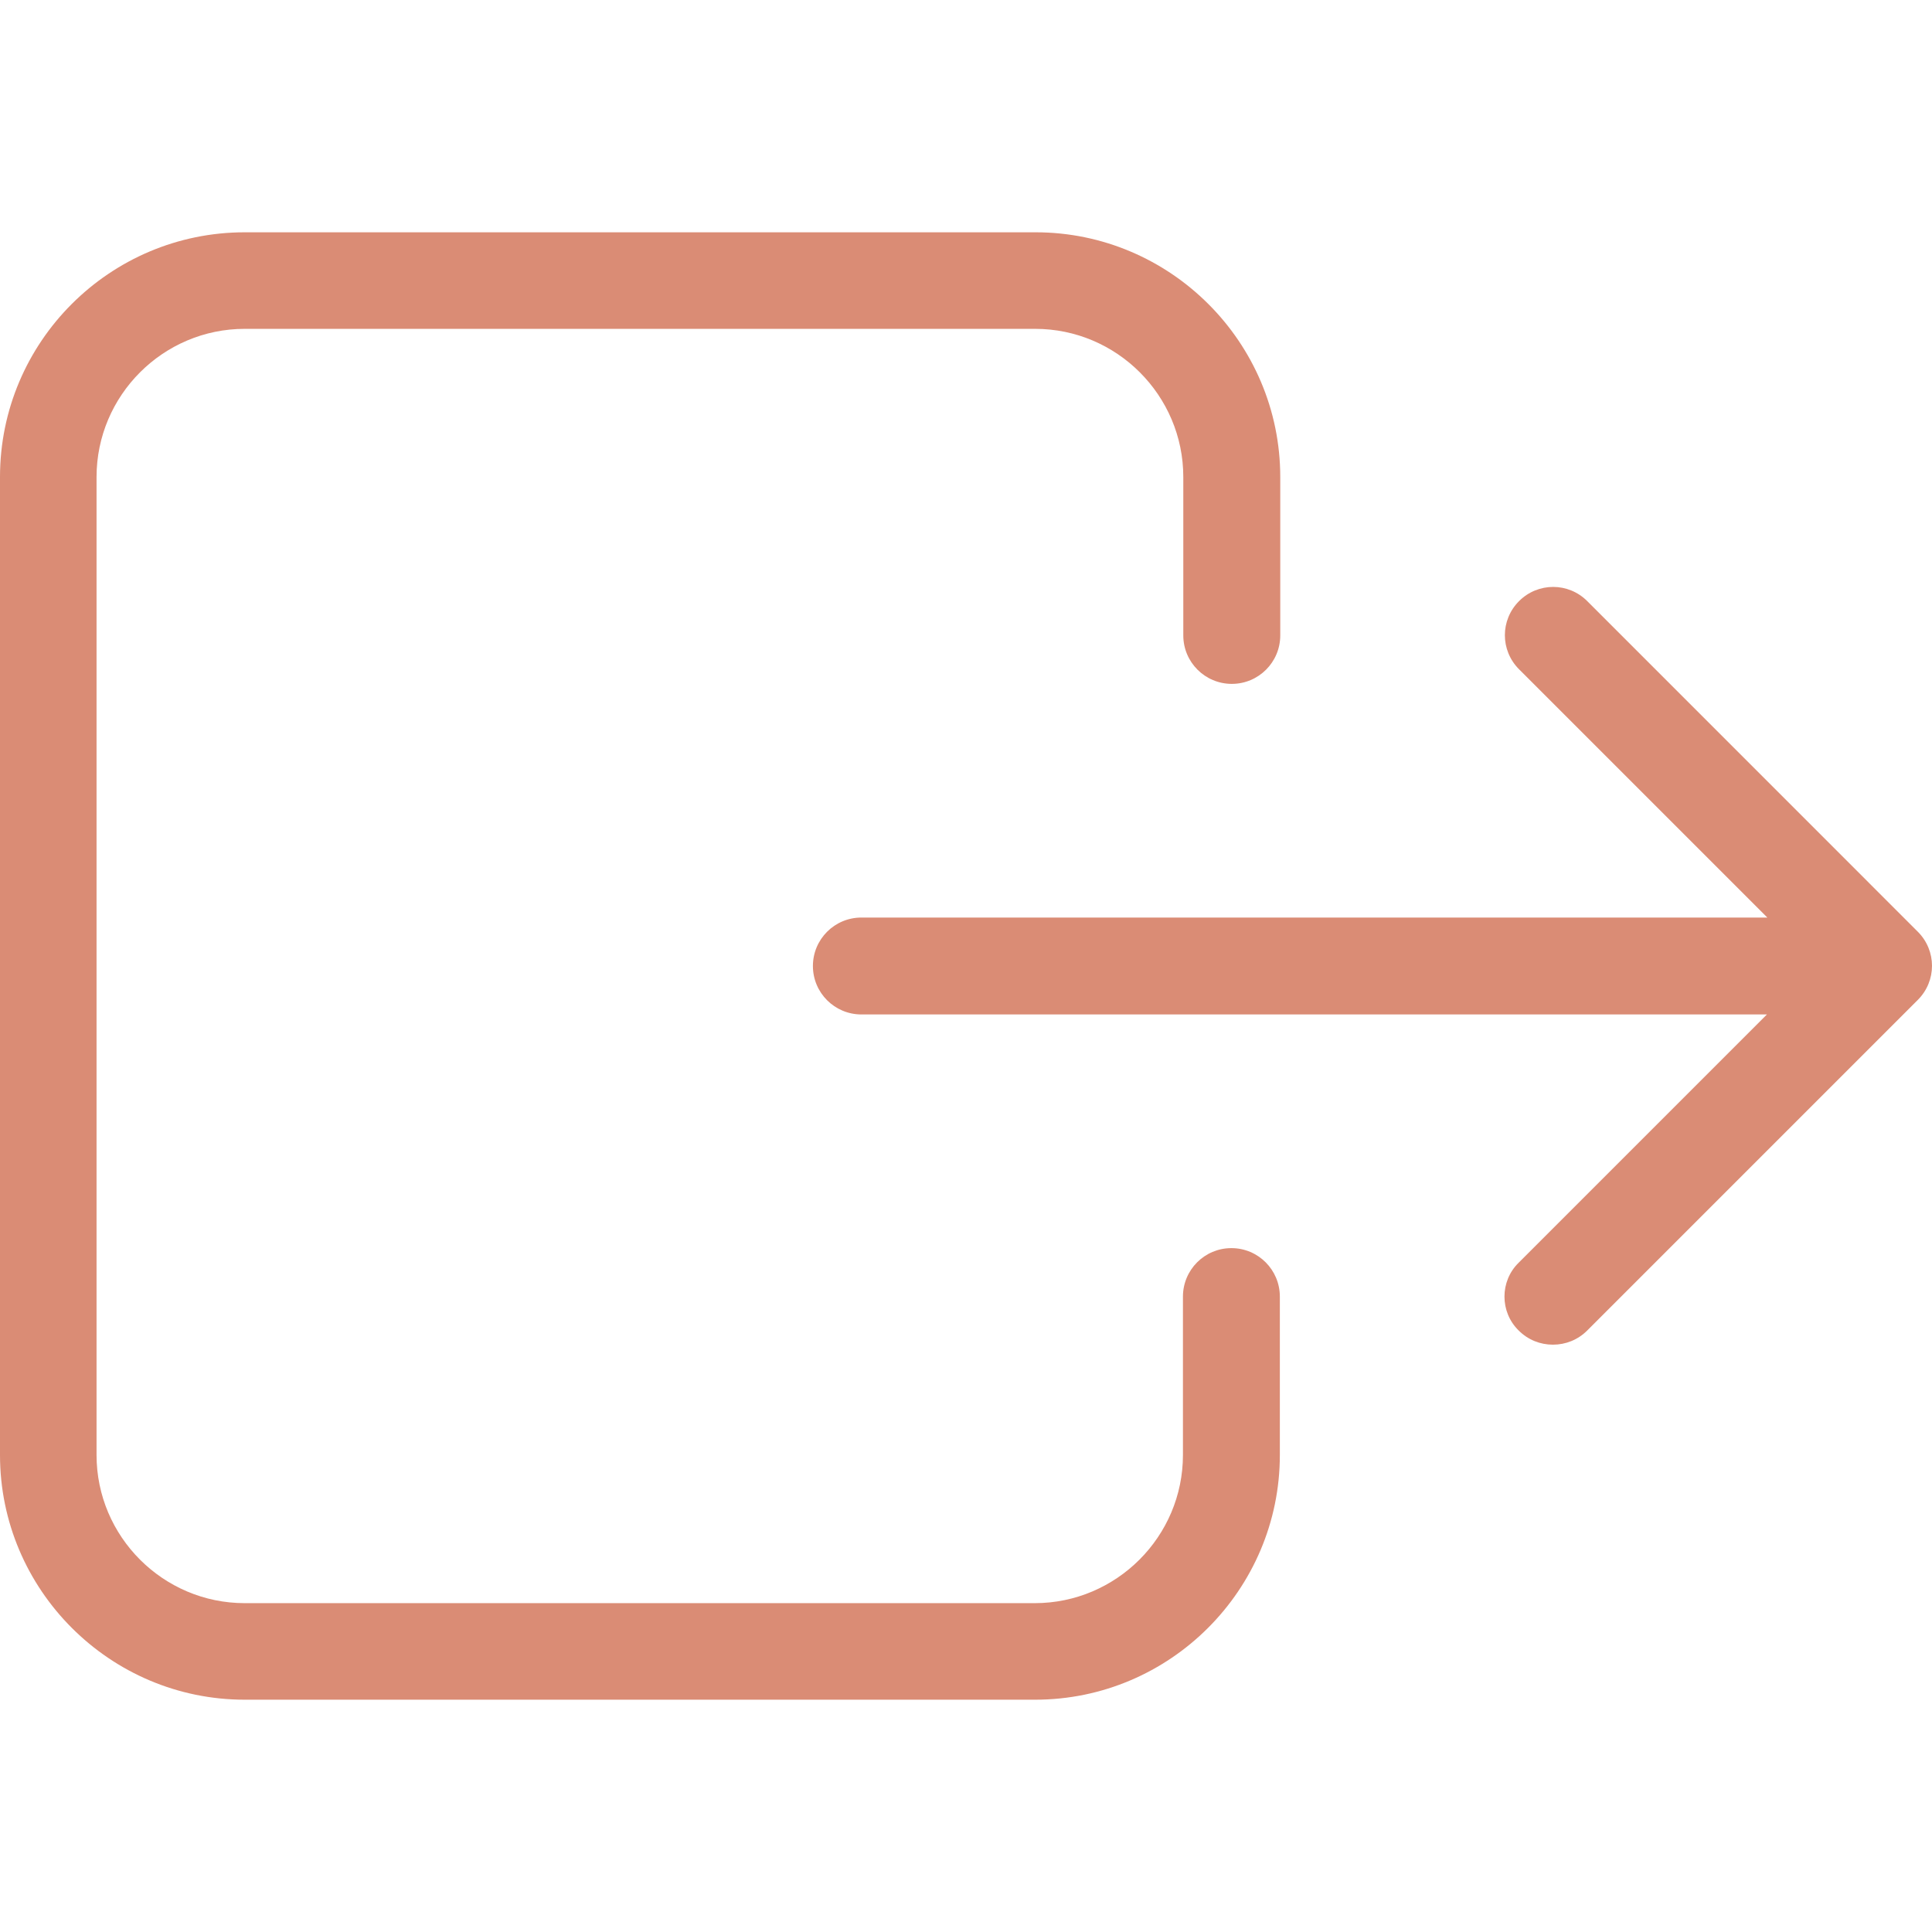 <svg width="38" height="38" viewBox="0 0 38 38" fill="none" xmlns="http://www.w3.org/2000/svg">
<g clip-path="url(#clip0)">
<path d="M0 9.382V28.618C0 31.269 2.162 33.431 4.813 33.431H20.36C23.011 33.431 25.173 31.269 25.173 28.618V25.503C25.173 24.976 24.747 24.549 24.22 24.549C23.693 24.549 23.267 24.976 23.267 25.503V28.618C23.267 30.223 21.957 31.532 20.352 31.532H4.813C3.209 31.532 1.899 30.223 1.899 28.618V9.382C1.899 7.777 3.209 6.468 4.813 6.468H20.36C21.965 6.468 23.274 7.777 23.274 9.382V12.498C23.274 13.024 23.701 13.451 24.228 13.451C24.755 13.451 25.181 13.024 25.181 12.498V9.382C25.181 6.731 23.019 4.569 20.368 4.569H4.813C2.162 4.569 0 6.723 0 9.382Z" fill="#DA8C75"/>
<path d="M29.87 26.169C30.056 26.355 30.296 26.448 30.544 26.448C30.792 26.448 31.033 26.355 31.219 26.169L37.721 19.667C38.093 19.295 38.093 18.698 37.721 18.326L31.219 11.823C30.847 11.451 30.25 11.451 29.878 11.823C29.506 12.195 29.506 12.792 29.878 13.164L34.761 18.047H16.943C16.416 18.047 15.989 18.473 15.989 19C15.989 19.527 16.416 19.953 16.943 19.953H34.753L29.87 24.836C29.498 25.2 29.498 25.805 29.87 26.169Z" fill="#DA8C75"/>
</g>
<defs>
<clipPath id="clip0">
<rect width="38" height="38" fill="white"/>
</clipPath>
</defs>
</svg>
